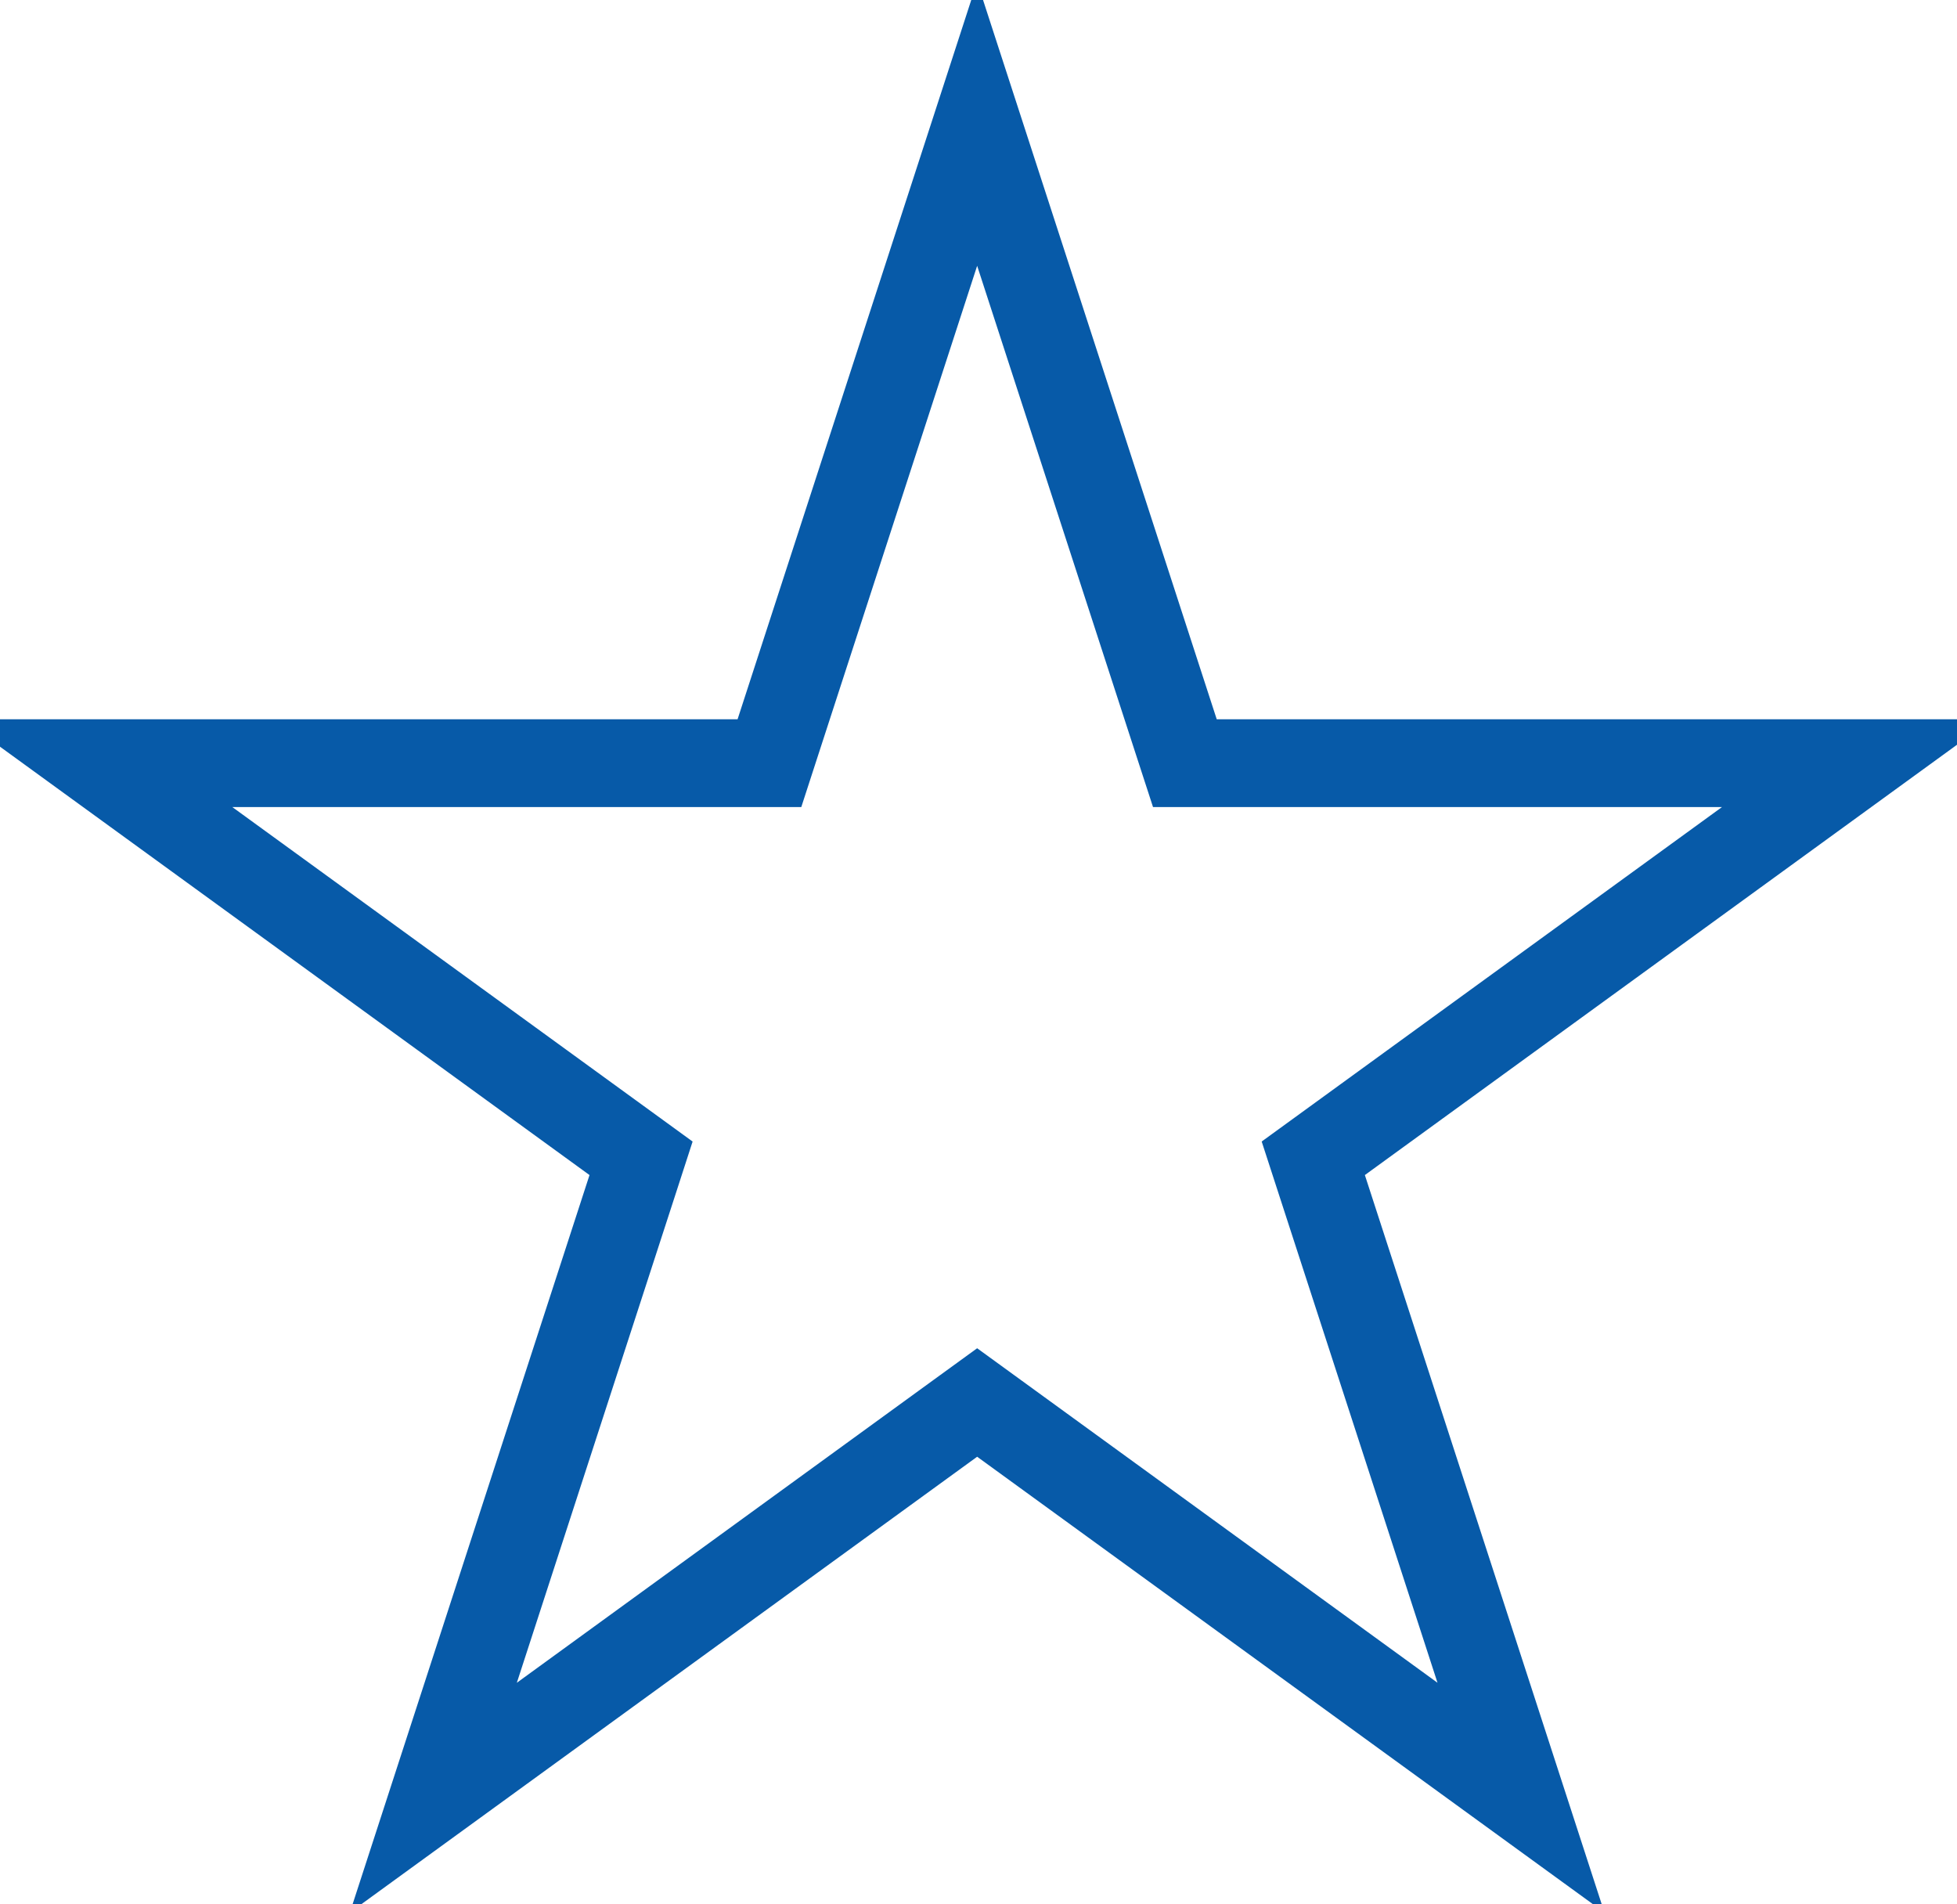 <?xml version="1.0" encoding="UTF-8"?>
<svg width="74px" height="72px" viewBox="0 0 74 72" version="1.1" xmlns="http://www.w3.org/2000/svg" xmlns:xlink="http://www.w3.org/1999/xlink">
    <!-- Generator: Sketch 43.2 (39069) - http://www.bohemiancoding.com/sketch -->
    <title>Shape</title>
    <desc>Created with Sketch.</desc>
    <defs></defs>
    <g id="Page-1" stroke="none" stroke-width="1" fill="none" fill-rule="evenodd">
        <path d="M36.949,8.431 L43.441,28.412 L43.962,30.013 L45.645,30.013 L66.653,30.013 L49.659,42.36 L48.296,43.35 L48.816,44.951 L55.307,64.931 L38.312,52.583 L36.949,51.593 L35.586,52.583 L18.592,64.932 L25.083,44.953 L25.602,43.351 L24.24,42.361 L7.245,30.013 L28.253,30.013 L29.936,30.013 L30.456,28.412 L36.949,8.431 L36.949,8.431 Z M36.949,0.932 L28.253,27.695 L0.112,27.695 L22.879,44.236 L14.182,71 L36.949,54.459 L59.716,71 L51.022,44.236 L73.787,27.695 L45.645,27.695 L36.949,0.932 L36.949,0.932 Z" id="Shape" stroke="#075AA8" fill="#075AA8" fill-rule="nonzero"></path>
    </g>
</svg>